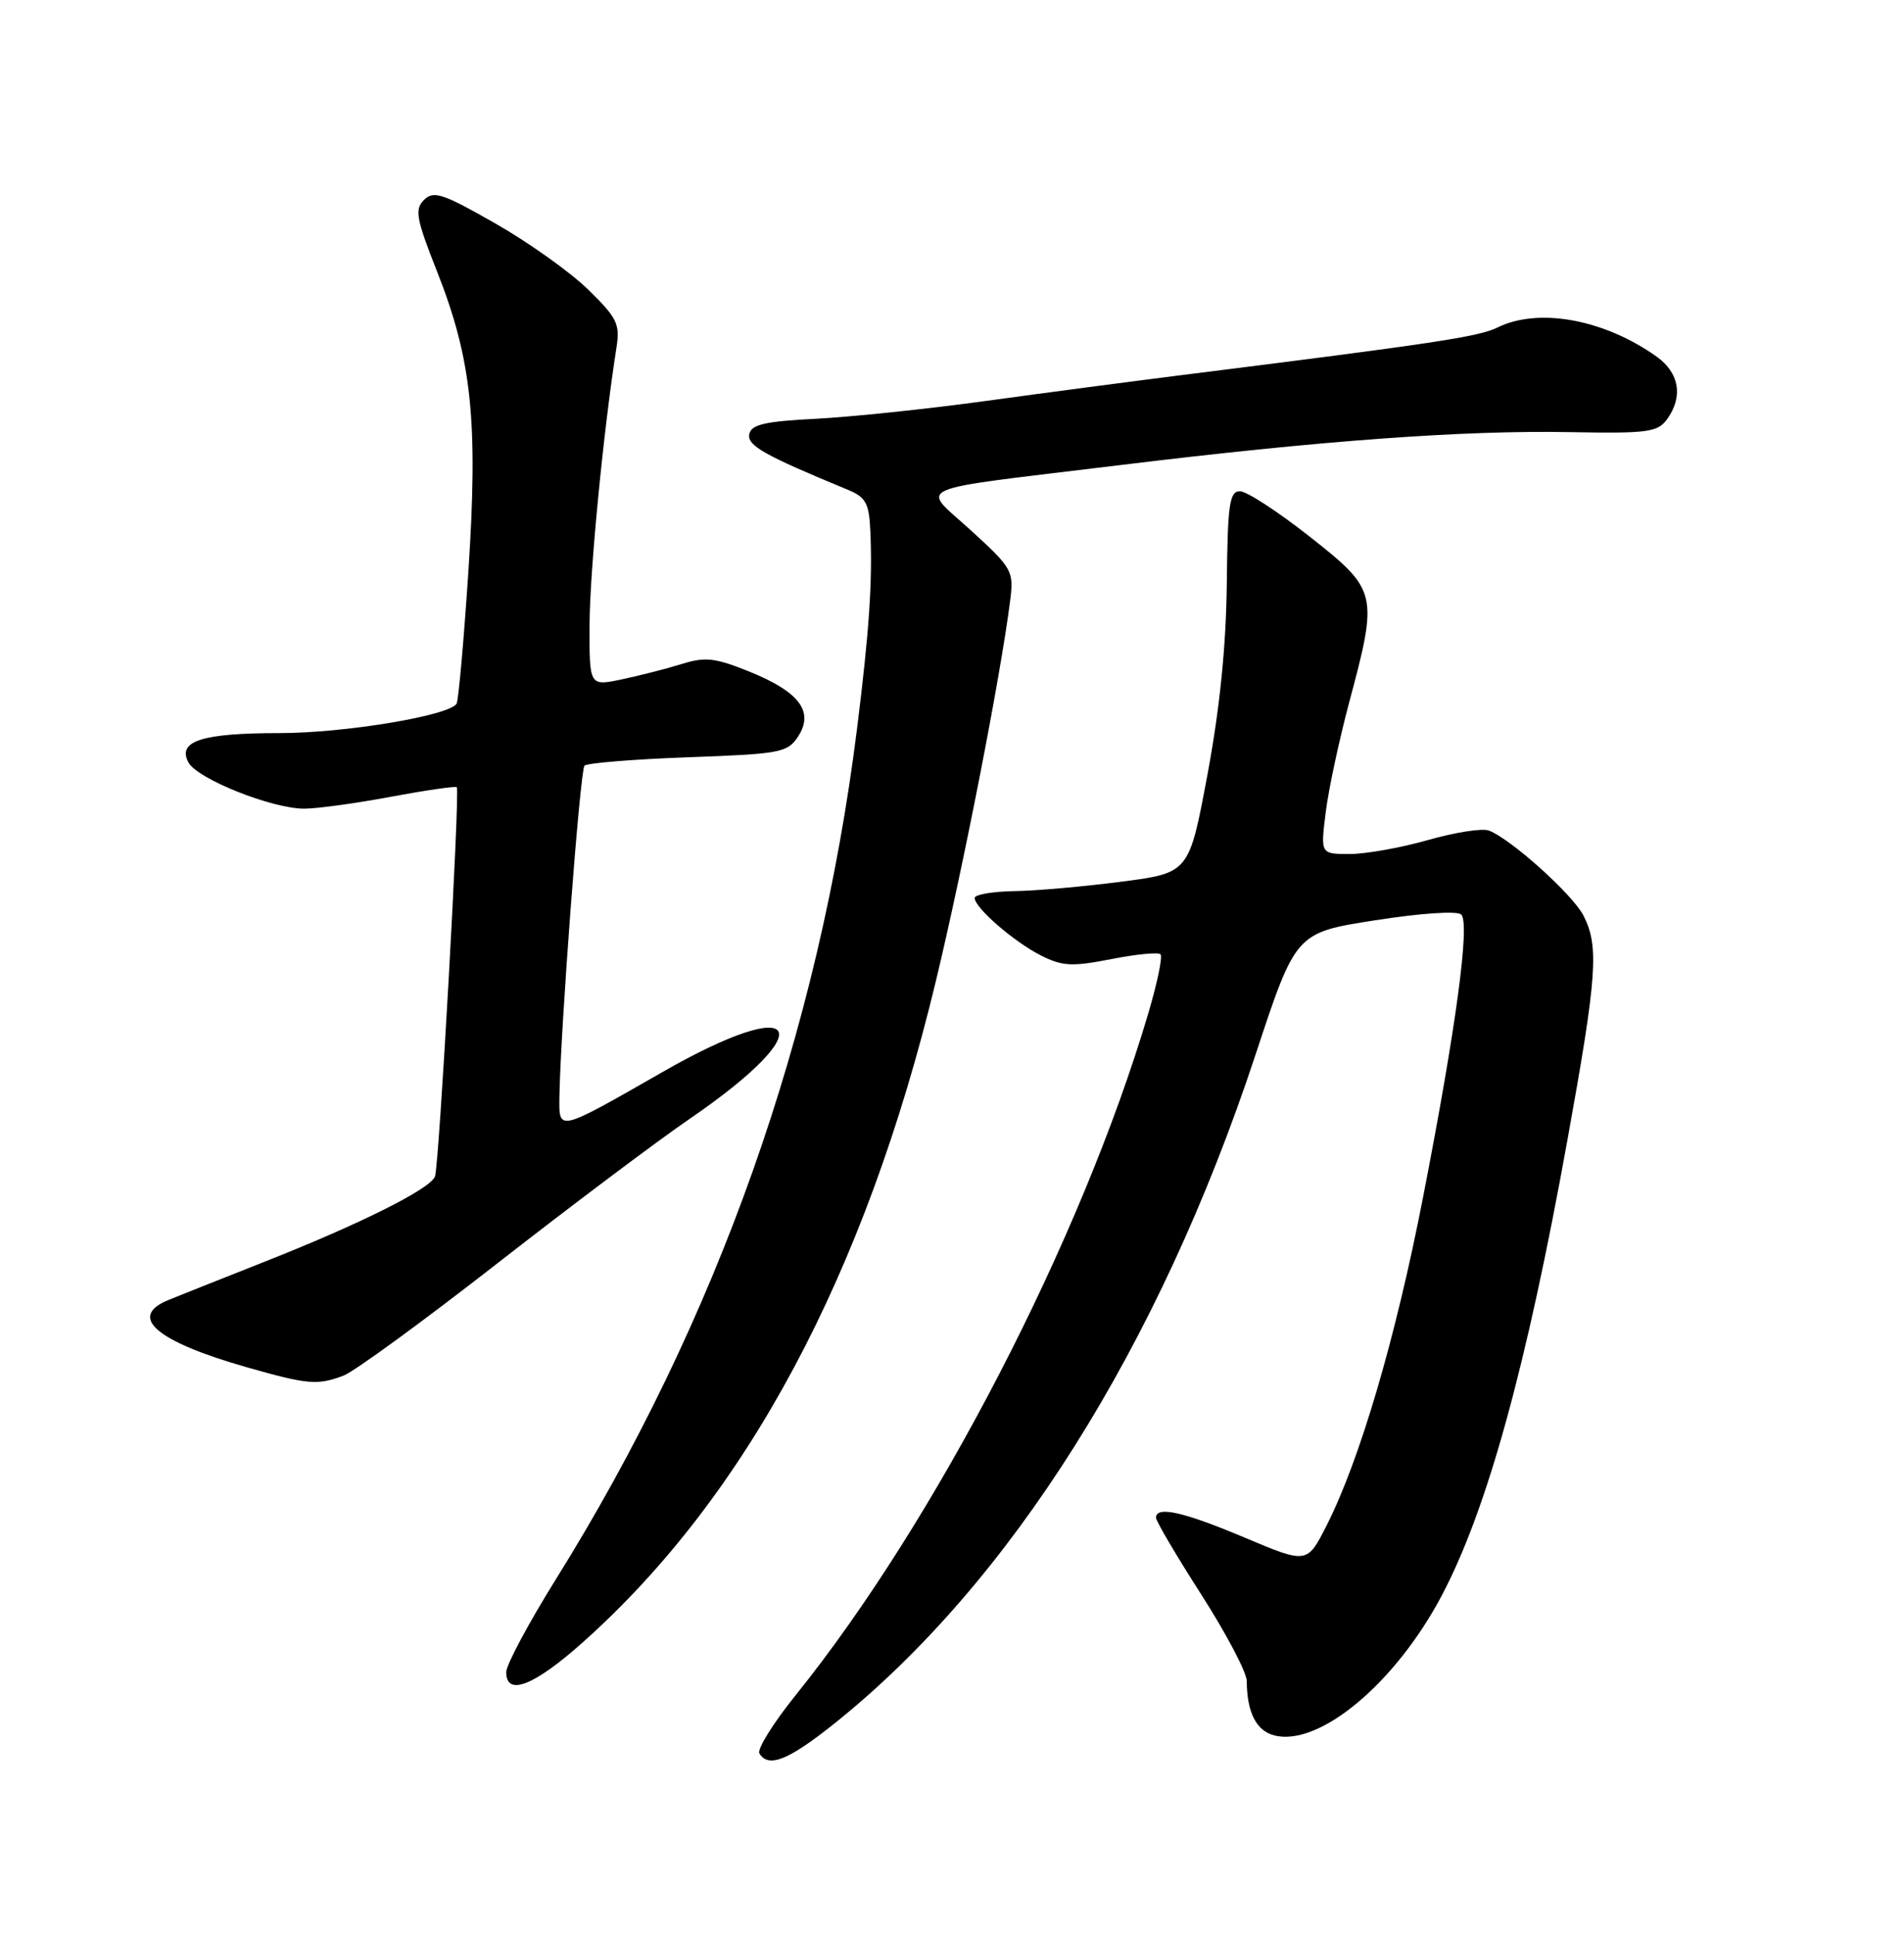 <?xml version="1.0" encoding="UTF-8" standalone="no"?>
<!DOCTYPE svg PUBLIC "-//W3C//DTD SVG 1.1//EN" "http://www.w3.org/Graphics/SVG/1.1/DTD/svg11.dtd" >
<svg xmlns="http://www.w3.org/2000/svg" xmlns:xlink="http://www.w3.org/1999/xlink" version="1.1" viewBox="0 0 252 256">
 <g >
 <path fill="currentColor"
d=" M 110.36 228.11 C 133.67 209.52 153.41 178.21 166.18 139.53 C 171.50 123.41 171.50 123.41 182.00 121.77 C 188.08 120.82 192.88 120.50 193.40 121.01 C 194.58 122.18 192.72 135.96 188.35 158.39 C 184.72 177.06 179.99 193.13 175.59 201.83 C 173.00 206.93 173.00 206.93 164.78 203.47 C 156.66 200.04 153.00 199.22 153.00 200.82 C 153.00 201.27 155.70 205.85 159.00 211.00 C 162.30 216.15 165.01 221.29 165.01 222.43 C 165.04 226.60 166.28 229.03 168.68 229.63 C 174.64 231.13 184.74 222.67 190.85 211.06 C 196.83 199.71 202.04 180.82 207.45 150.86 C 211.39 129.08 211.66 125.18 209.56 121.12 C 208.12 118.33 199.98 111.02 197.07 109.90 C 196.20 109.56 192.58 110.13 189.00 111.15 C 185.43 112.17 180.77 113.00 178.64 113.00 C 174.77 113.00 174.77 113.00 175.46 107.50 C 175.83 104.48 177.24 97.92 178.57 92.93 C 182.43 78.51 182.33 78.09 173.36 71.02 C 169.16 67.71 165.00 65.00 164.11 65.00 C 162.72 65.00 162.48 66.70 162.37 77.25 C 162.28 85.47 161.44 93.78 159.81 102.50 C 157.38 115.50 157.38 115.50 148.44 116.66 C 143.52 117.30 137.14 117.87 134.25 117.91 C 131.36 117.96 129.00 118.37 129.00 118.81 C 129.00 120.11 134.20 124.62 137.78 126.43 C 140.62 127.86 141.89 127.92 147.07 126.91 C 150.36 126.26 153.30 125.97 153.60 126.27 C 153.90 126.57 153.16 130.11 151.96 134.15 C 143.08 164.07 123.81 201.31 105.34 224.26 C 102.34 227.98 100.17 231.47 100.51 232.01 C 101.71 233.96 104.31 232.93 110.36 228.11 Z  M 77.12 217.32 C 98.82 197.98 114.49 168.67 123.82 130.00 C 127.46 114.92 132.44 89.44 133.70 79.45 C 134.19 75.56 133.98 75.18 128.56 70.23 C 121.84 64.08 119.74 65.02 148.00 61.57 C 174.65 58.31 193.77 56.91 207.87 57.18 C 218.00 57.37 219.39 57.19 220.62 55.50 C 222.80 52.52 222.28 49.33 219.25 47.18 C 212.30 42.24 203.63 40.66 198.20 43.33 C 195.71 44.56 190.01 45.42 156.50 49.62 C 149.90 50.45 138.20 51.99 130.50 53.05 C 122.80 54.11 112.67 55.17 108.00 55.41 C 101.24 55.75 99.43 56.17 99.17 57.44 C 98.86 58.95 101.11 60.22 112.25 64.82 C 114.59 65.79 115.03 66.60 115.19 70.23 C 115.49 76.89 115.05 83.50 113.42 96.50 C 108.37 136.79 94.95 174.68 73.55 209.00 C 69.95 214.78 67.00 220.29 67.00 221.25 C 67.00 224.50 70.67 223.07 77.12 217.32 Z  M 45.48 182.01 C 46.91 181.46 56.05 174.79 65.79 167.19 C 75.53 159.59 87.01 150.96 91.31 148.02 C 108.88 135.98 106.14 131.28 87.70 141.84 C 73.79 149.80 73.99 149.75 74.04 145.22 C 74.15 136.69 76.77 101.90 77.36 101.31 C 77.71 100.96 83.87 100.46 91.06 100.20 C 103.30 99.76 104.23 99.59 105.63 97.45 C 107.77 94.17 105.82 91.56 99.22 88.88 C 94.63 87.03 93.36 86.88 90.19 87.87 C 88.16 88.50 84.59 89.41 82.25 89.90 C 78.00 90.79 78.00 90.79 78.03 82.64 C 78.06 75.58 79.87 56.94 81.59 46.00 C 82.08 42.87 81.68 42.06 77.82 38.29 C 75.44 35.98 69.91 32.04 65.53 29.55 C 58.59 25.59 57.38 25.19 56.12 26.45 C 54.86 27.71 55.08 28.93 57.84 35.91 C 62.45 47.57 63.30 55.73 61.99 75.64 C 61.38 84.84 60.68 92.70 60.43 93.11 C 59.45 94.70 45.62 97.00 36.99 97.00 C 26.71 97.00 23.43 98.06 24.94 100.88 C 26.10 103.06 35.98 107.00 40.26 107.00 C 41.96 107.00 47.13 106.29 51.76 105.42 C 56.39 104.56 60.30 103.99 60.46 104.17 C 60.89 104.68 58.12 154.25 57.57 155.67 C 56.94 157.33 47.58 162.00 34.81 167.03 C 29.14 169.27 23.49 171.52 22.25 172.03 C 16.88 174.25 20.69 177.50 32.66 180.91 C 40.73 183.21 42.03 183.32 45.48 182.01 Z "/>
</g>
</svg>